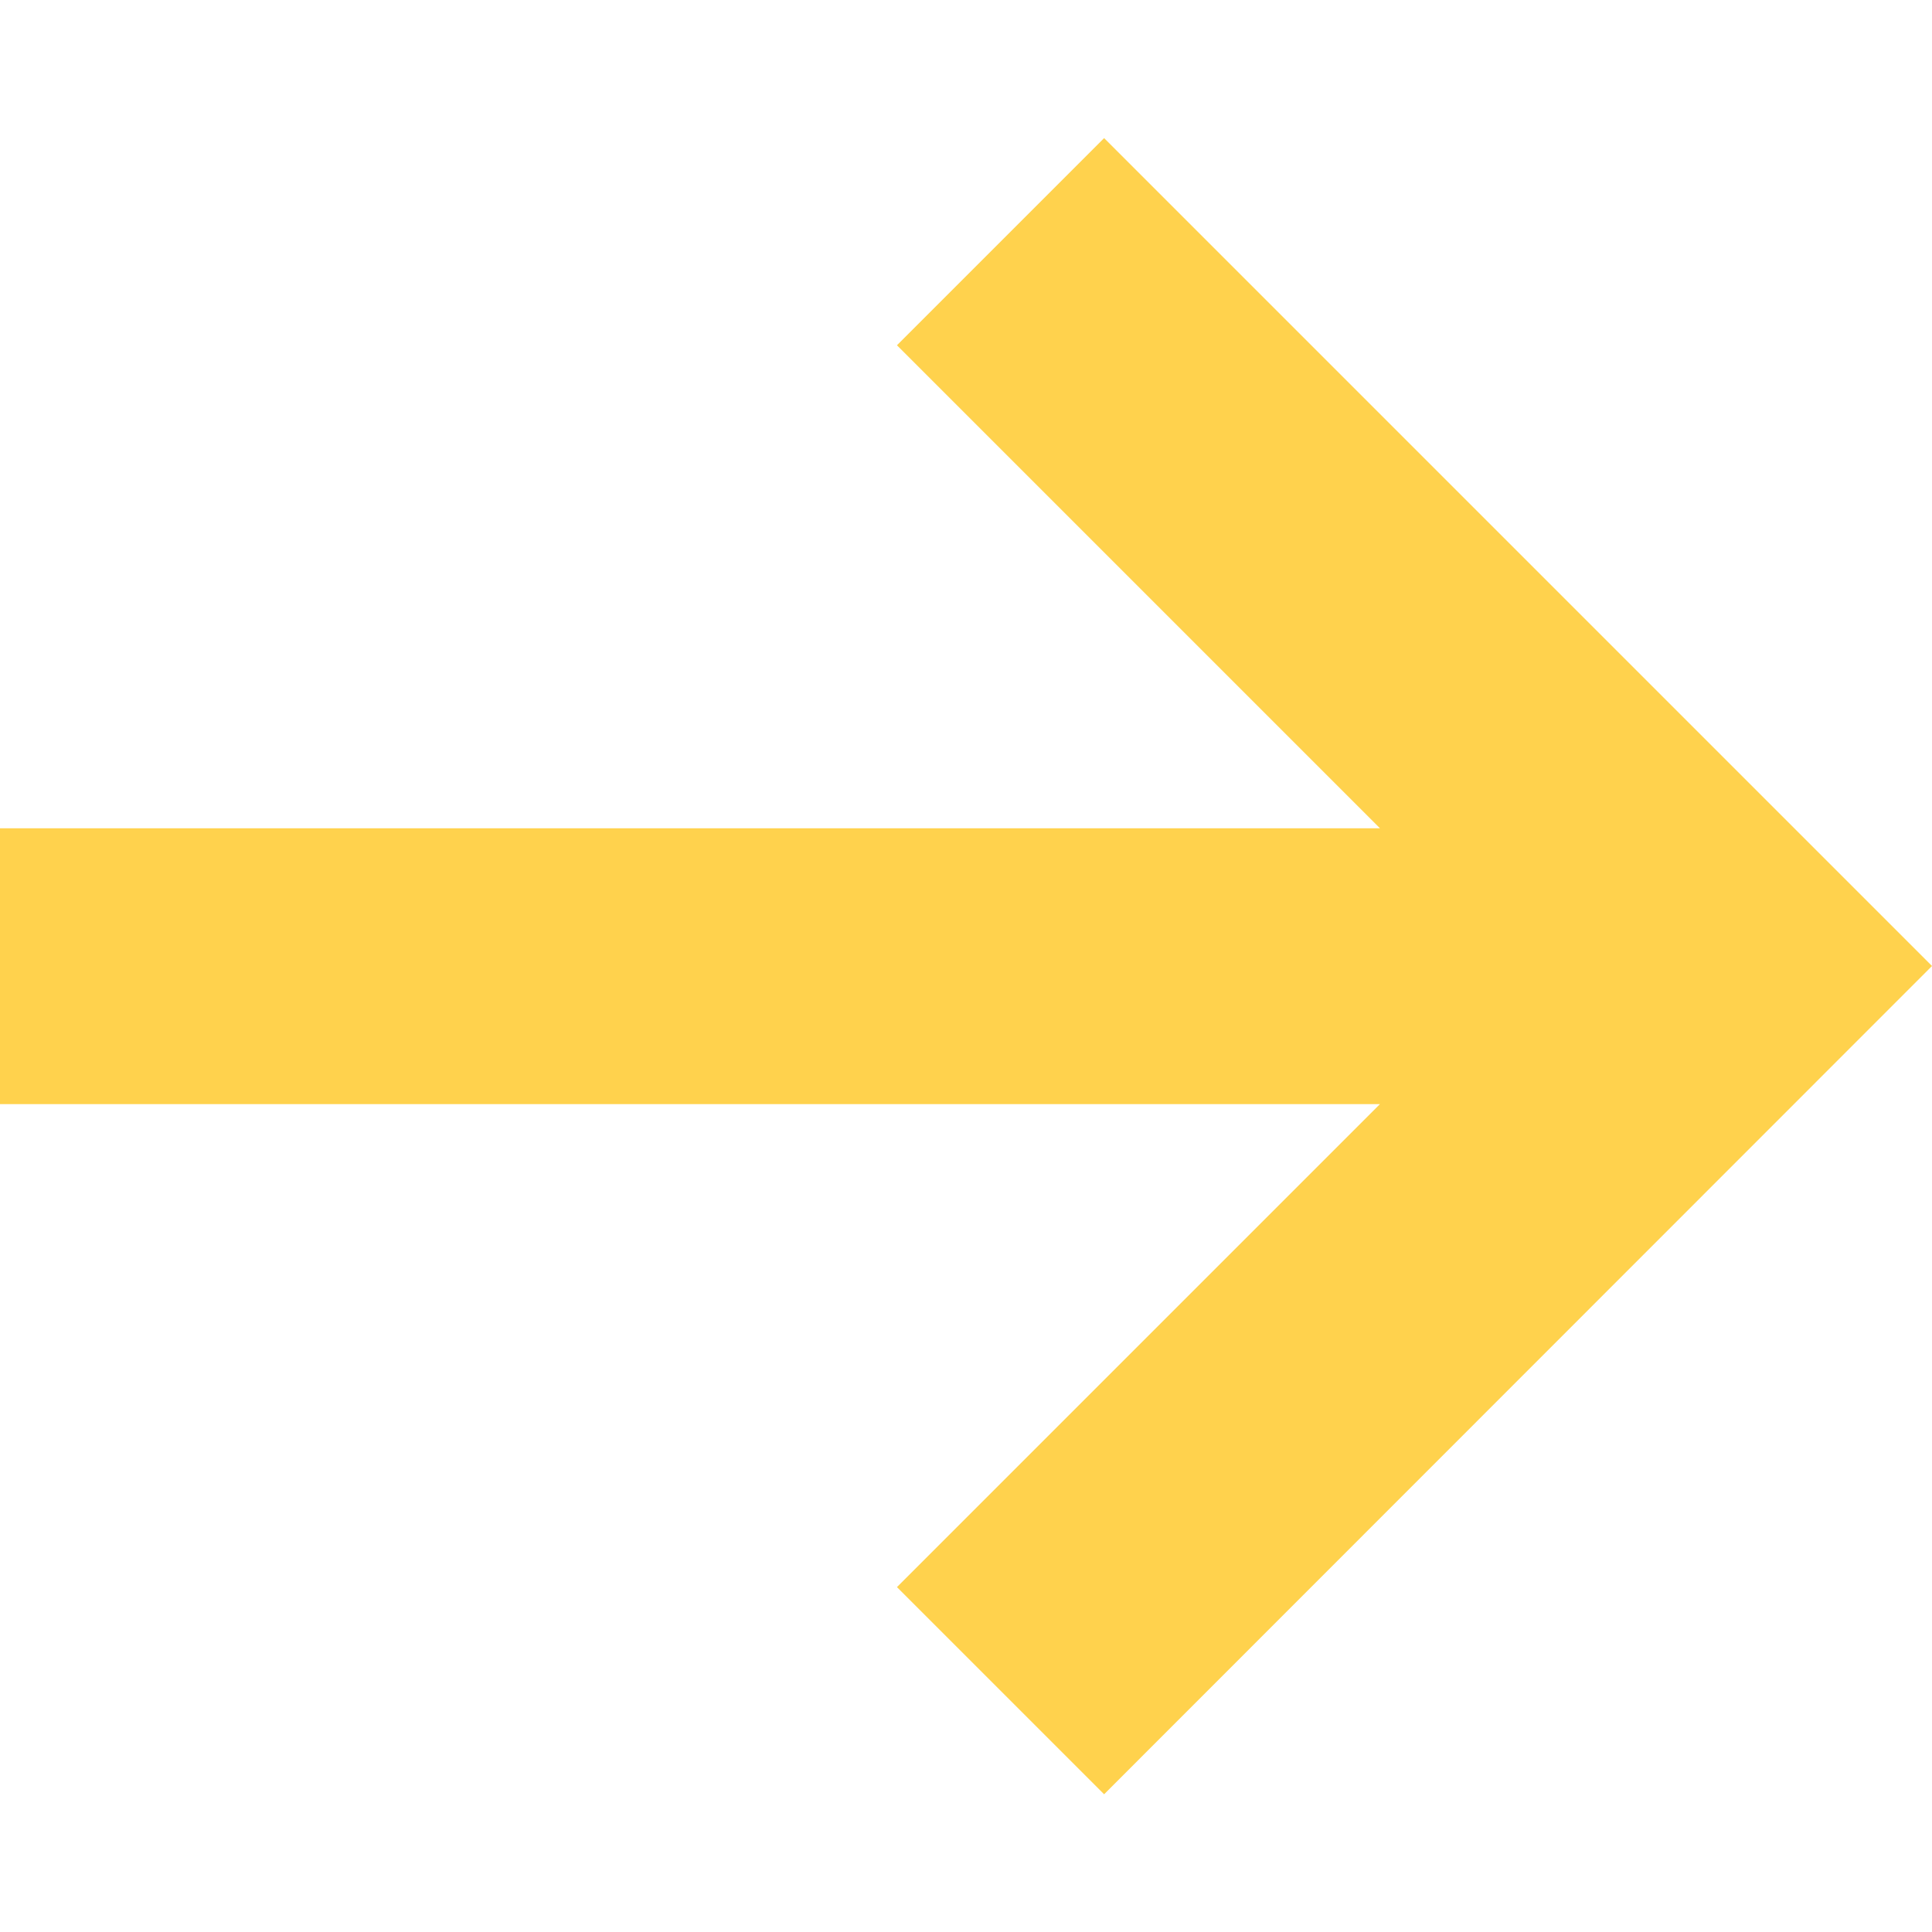 <?xml version="1.0" encoding="utf-8"?>
<!-- Generator: Adobe Illustrator 22.0.0, SVG Export Plug-In . SVG Version: 6.00 Build 0)  -->
<svg version="1.1" id="Capa_1" xmlns="http://www.w3.org/2000/svg" xmlns:xlink="http://www.w3.org/1999/xlink" x="0px" y="0px"
	 viewBox="0 0 512 512" style="enable-background:new 0 0 512 512;" xml:space="preserve">
<style type="text/css">
	.st0{fill:#FFD24D;}
</style>
<g>
	<path class="st0" d="M292.6,36.6l-54.9,54.9l128,128H0v73.1h365.7l-128,128l54.9,54.9L512,256L292.6,36.6z"/>
</g>
</svg>
